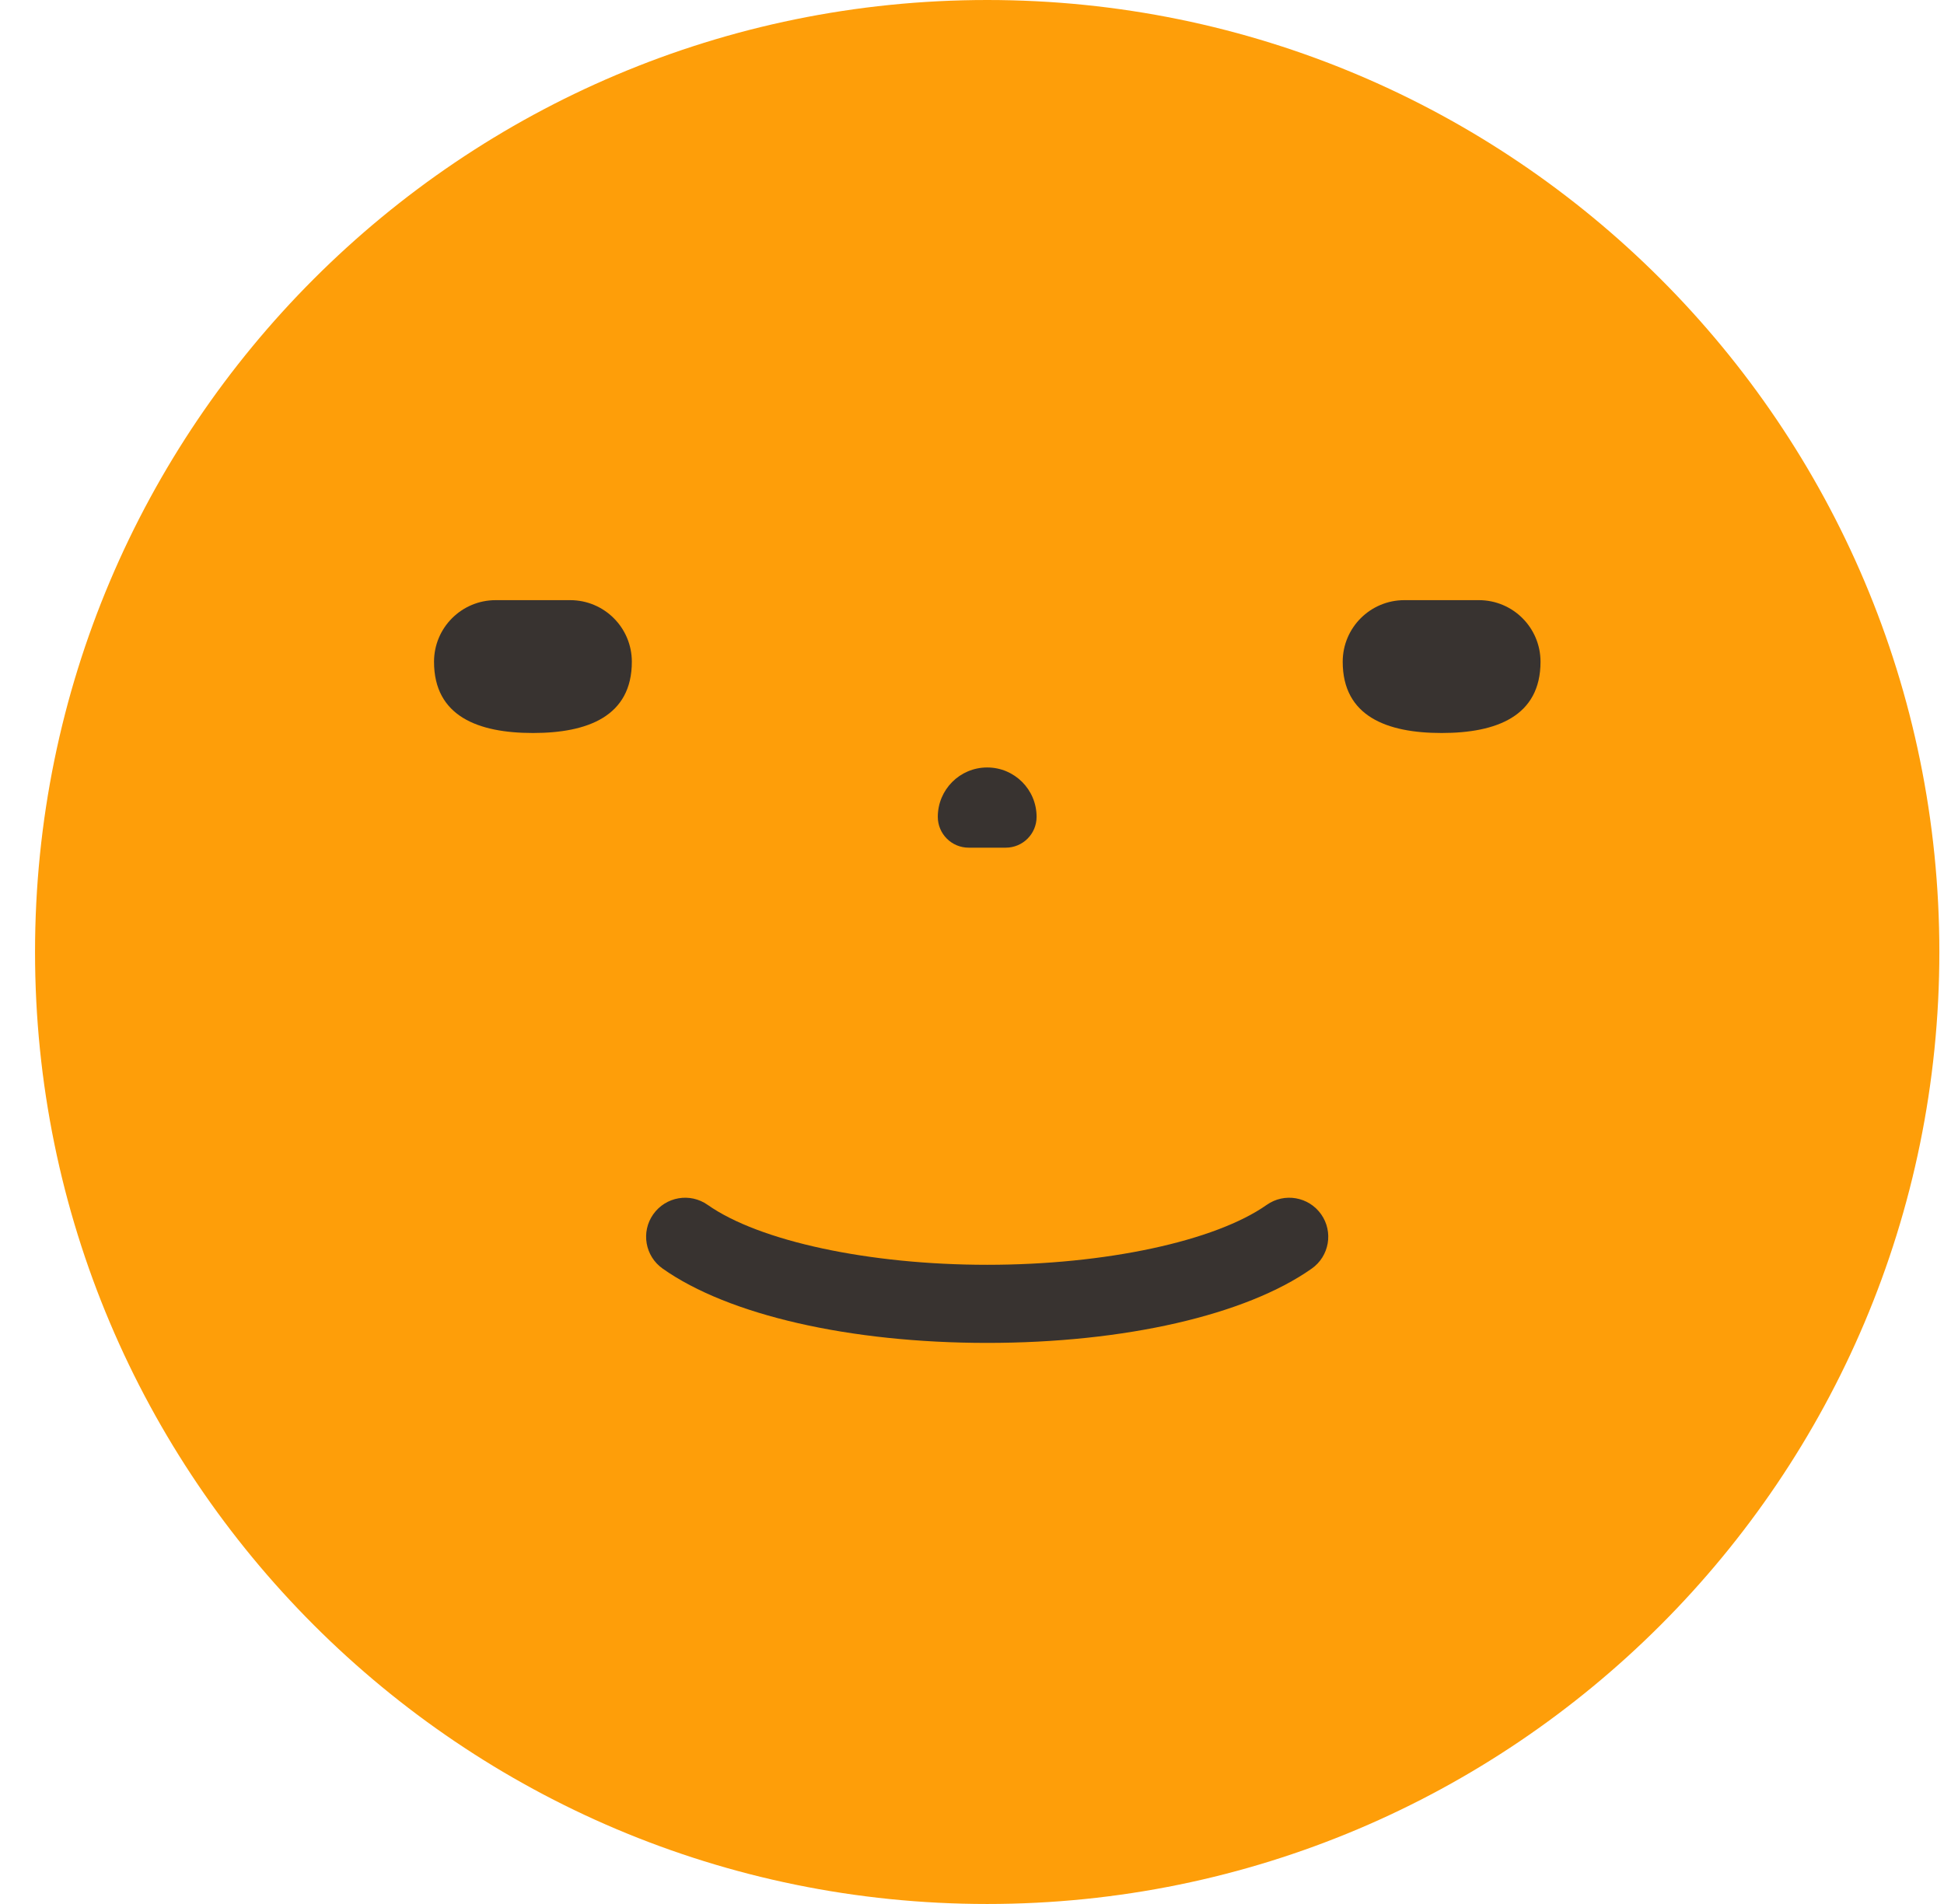<svg width="49" height="48" viewBox="0 0 49 48" fill="none" xmlns="http://www.w3.org/2000/svg">
<path d="M24.883 48C38.138 48 48.883 37.255 48.883 24C48.883 10.745 38.138 0 24.883 0C11.628 0 0.883 10.745 0.883 24C0.883 37.255 11.628 48 24.883 48Z" fill="#FE9E09"/>
<path d="M13.431 18.479C12.055 18.479 10.94 18.059 10.94 16.683C10.94 15.825 11.635 15.13 12.494 15.13H14.372C15.231 15.13 15.926 15.825 15.926 16.683C15.926 18.059 14.811 18.479 13.435 18.479H13.431Z" fill="#383330"/>
<path d="M36.335 18.479C34.959 18.479 33.844 18.059 33.844 16.683C33.844 15.825 34.539 15.13 35.398 15.13H37.276C38.135 15.13 38.83 15.825 38.83 16.683C38.83 18.059 37.715 18.479 36.34 18.479H36.335Z" fill="#383330"/>
<path d="M24.883 33.855C21.423 33.855 18.363 33.155 16.703 31.982C16.259 31.669 16.152 31.056 16.466 30.612C16.78 30.168 17.393 30.062 17.837 30.375C19.14 31.292 21.905 31.886 24.883 31.886C27.86 31.886 30.626 31.292 31.929 30.375C32.373 30.062 32.986 30.168 33.3 30.612C33.613 31.056 33.507 31.669 33.063 31.982C31.398 33.155 28.343 33.855 24.883 33.855Z" fill="#383330"/>
<path d="M26.128 20.593C26.128 19.903 25.569 19.348 24.883 19.348C24.193 19.348 23.638 19.907 23.638 20.593C23.638 21.022 23.986 21.37 24.415 21.37H25.351C25.781 21.37 26.128 21.022 26.128 20.593Z" fill="#383330"/>
</svg>
